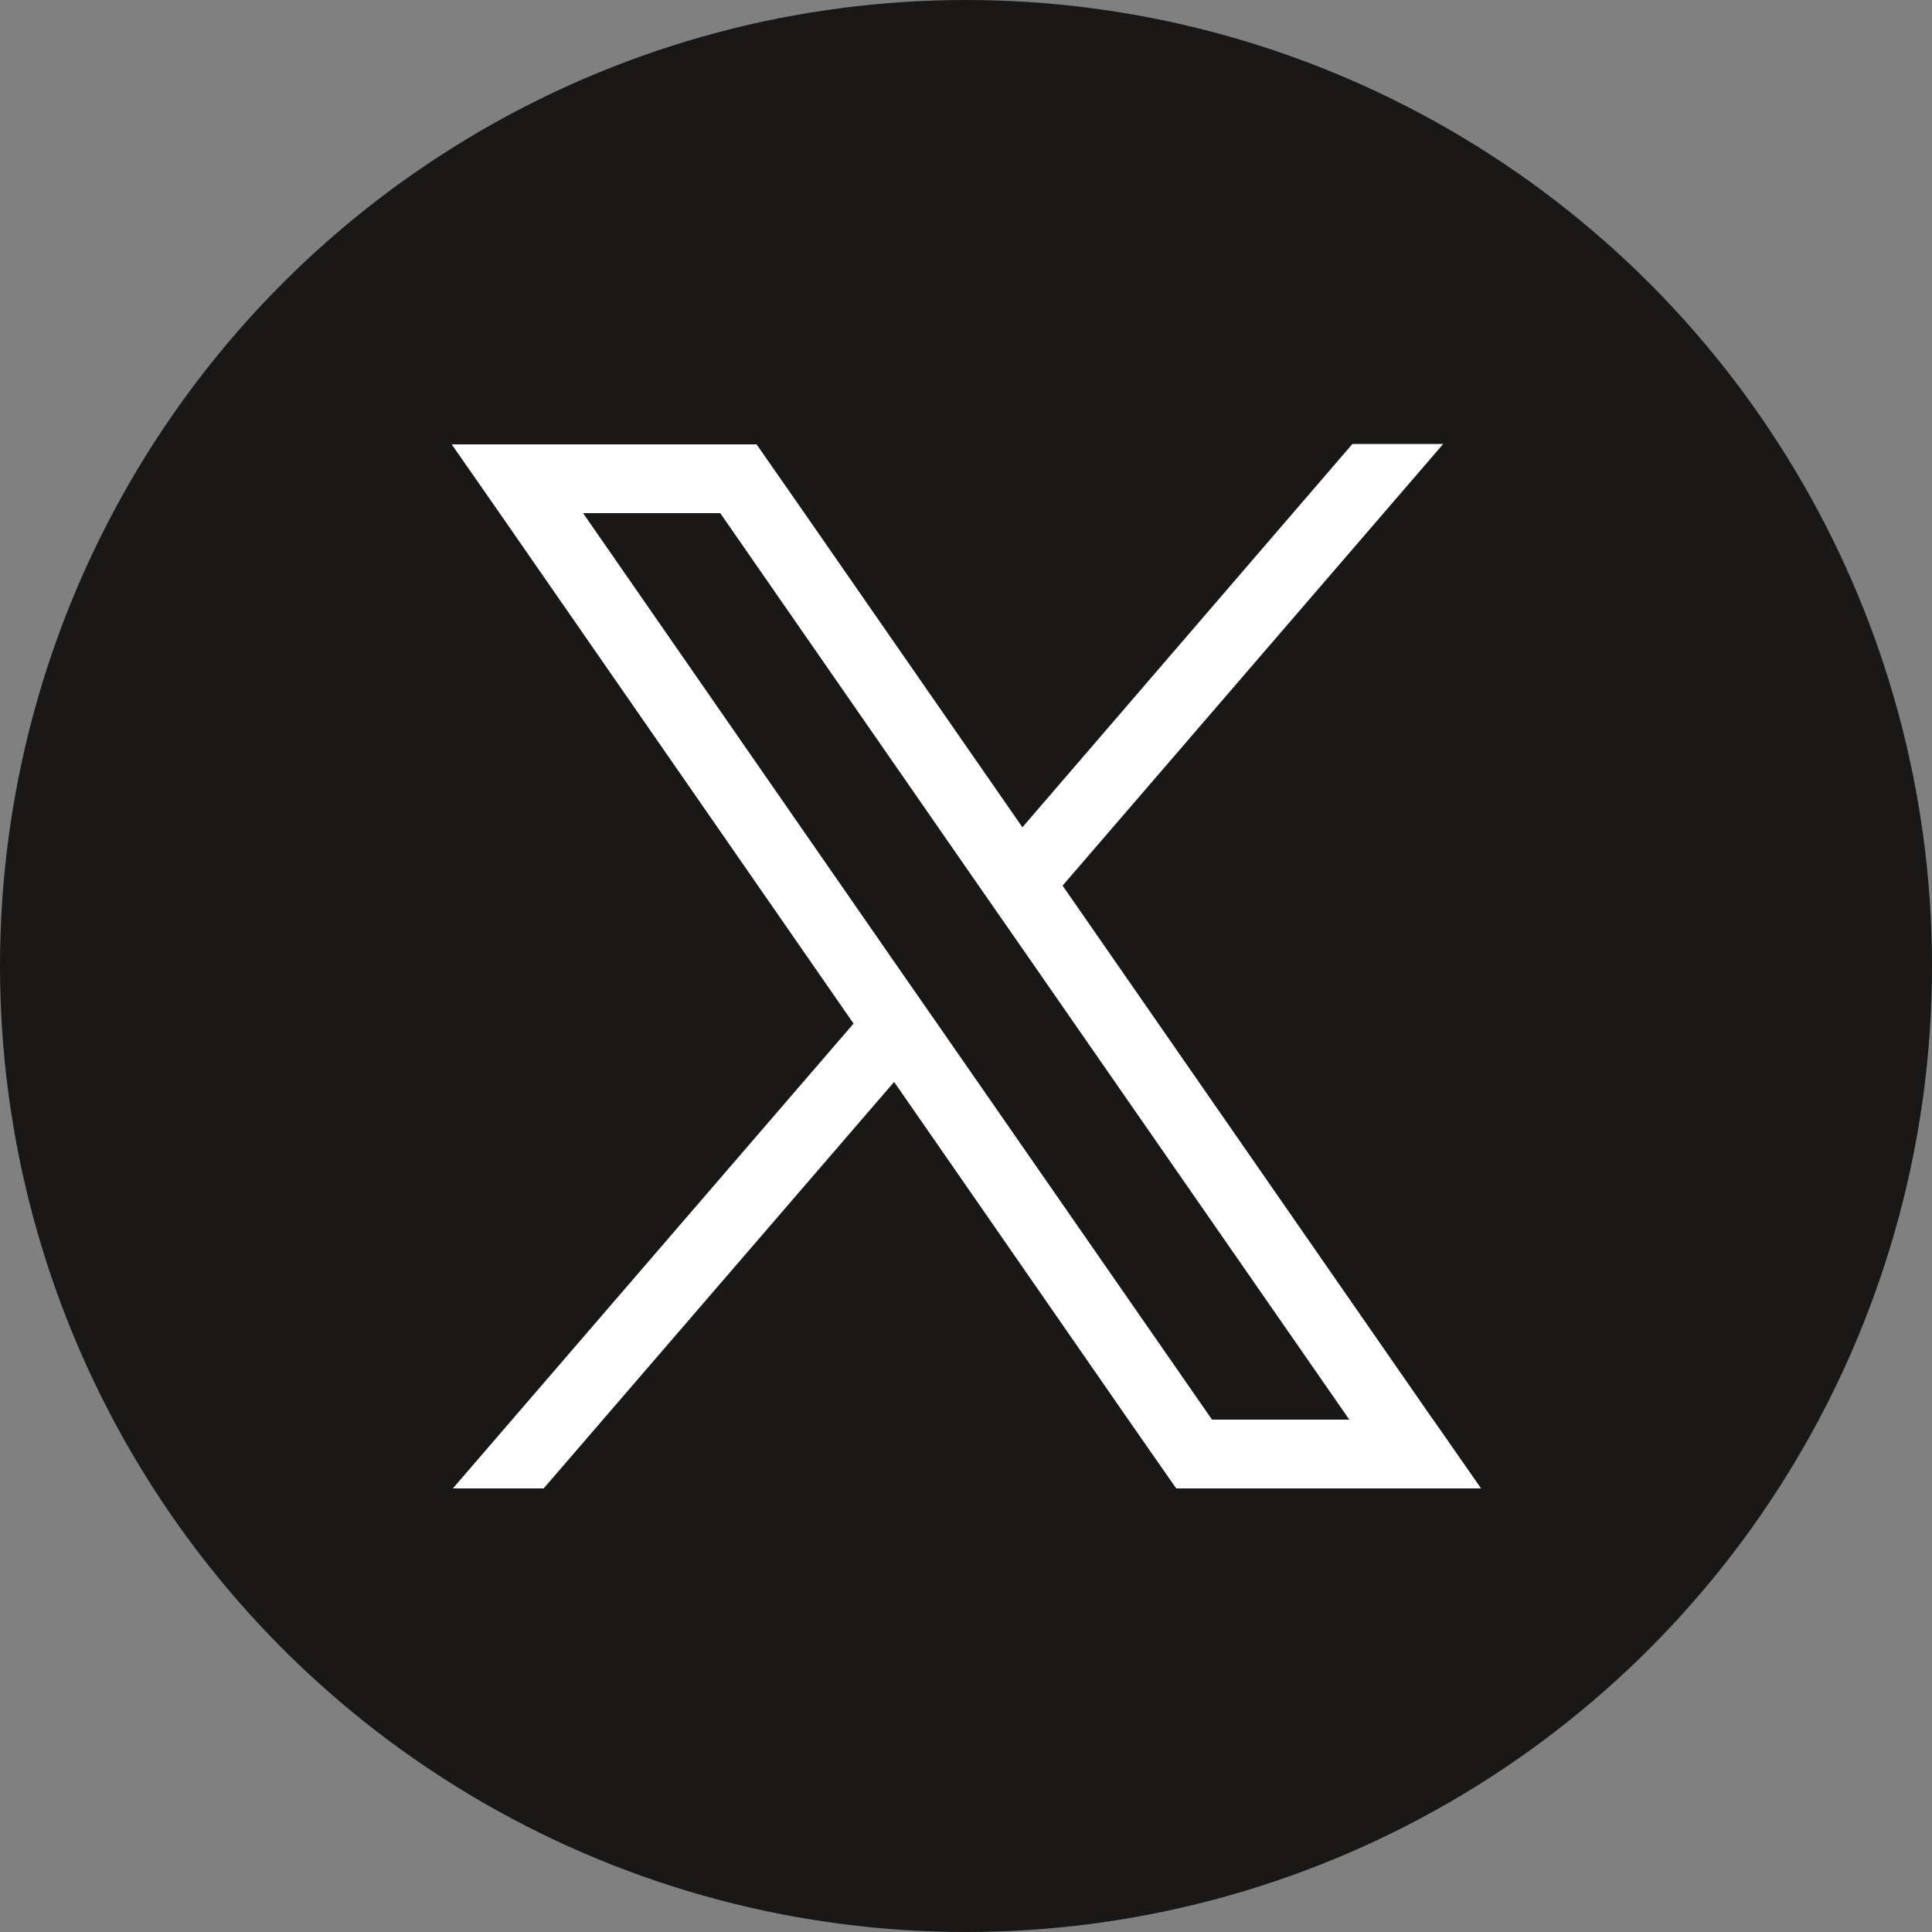 <?xml version="1.0" encoding="UTF-8"?><svg id="Layer_1" xmlns="http://www.w3.org/2000/svg" viewBox="0 0 50 50"><rect x="0" y="0" width="50" height="50" fill="#808080" stroke="none"/><g id="x"><circle id="circle" cx="25" cy="25" r="25" style="fill:#191817; stroke-width:0px;"/><path d="M37.08,36.73l-9.58-13.81,9.85-11.43h-2.35l-8.54,9.92-5.64-8.13-1.24-1.78h-7.89l1.24,1.78,9.16,13.21-10.37,12.03h2.35l9.07-10.52,6.06,8.74,1.24,1.78h7.89l-1.24-1.78ZM31.36,36.73l-7.03-10.13-1.05-1.51-8.19-11.81h3.55l6.61,9.53,1.05,1.51,8.62,12.42h-3.55Z" style="fill:#fff; stroke-width:0px;"/></g></svg>